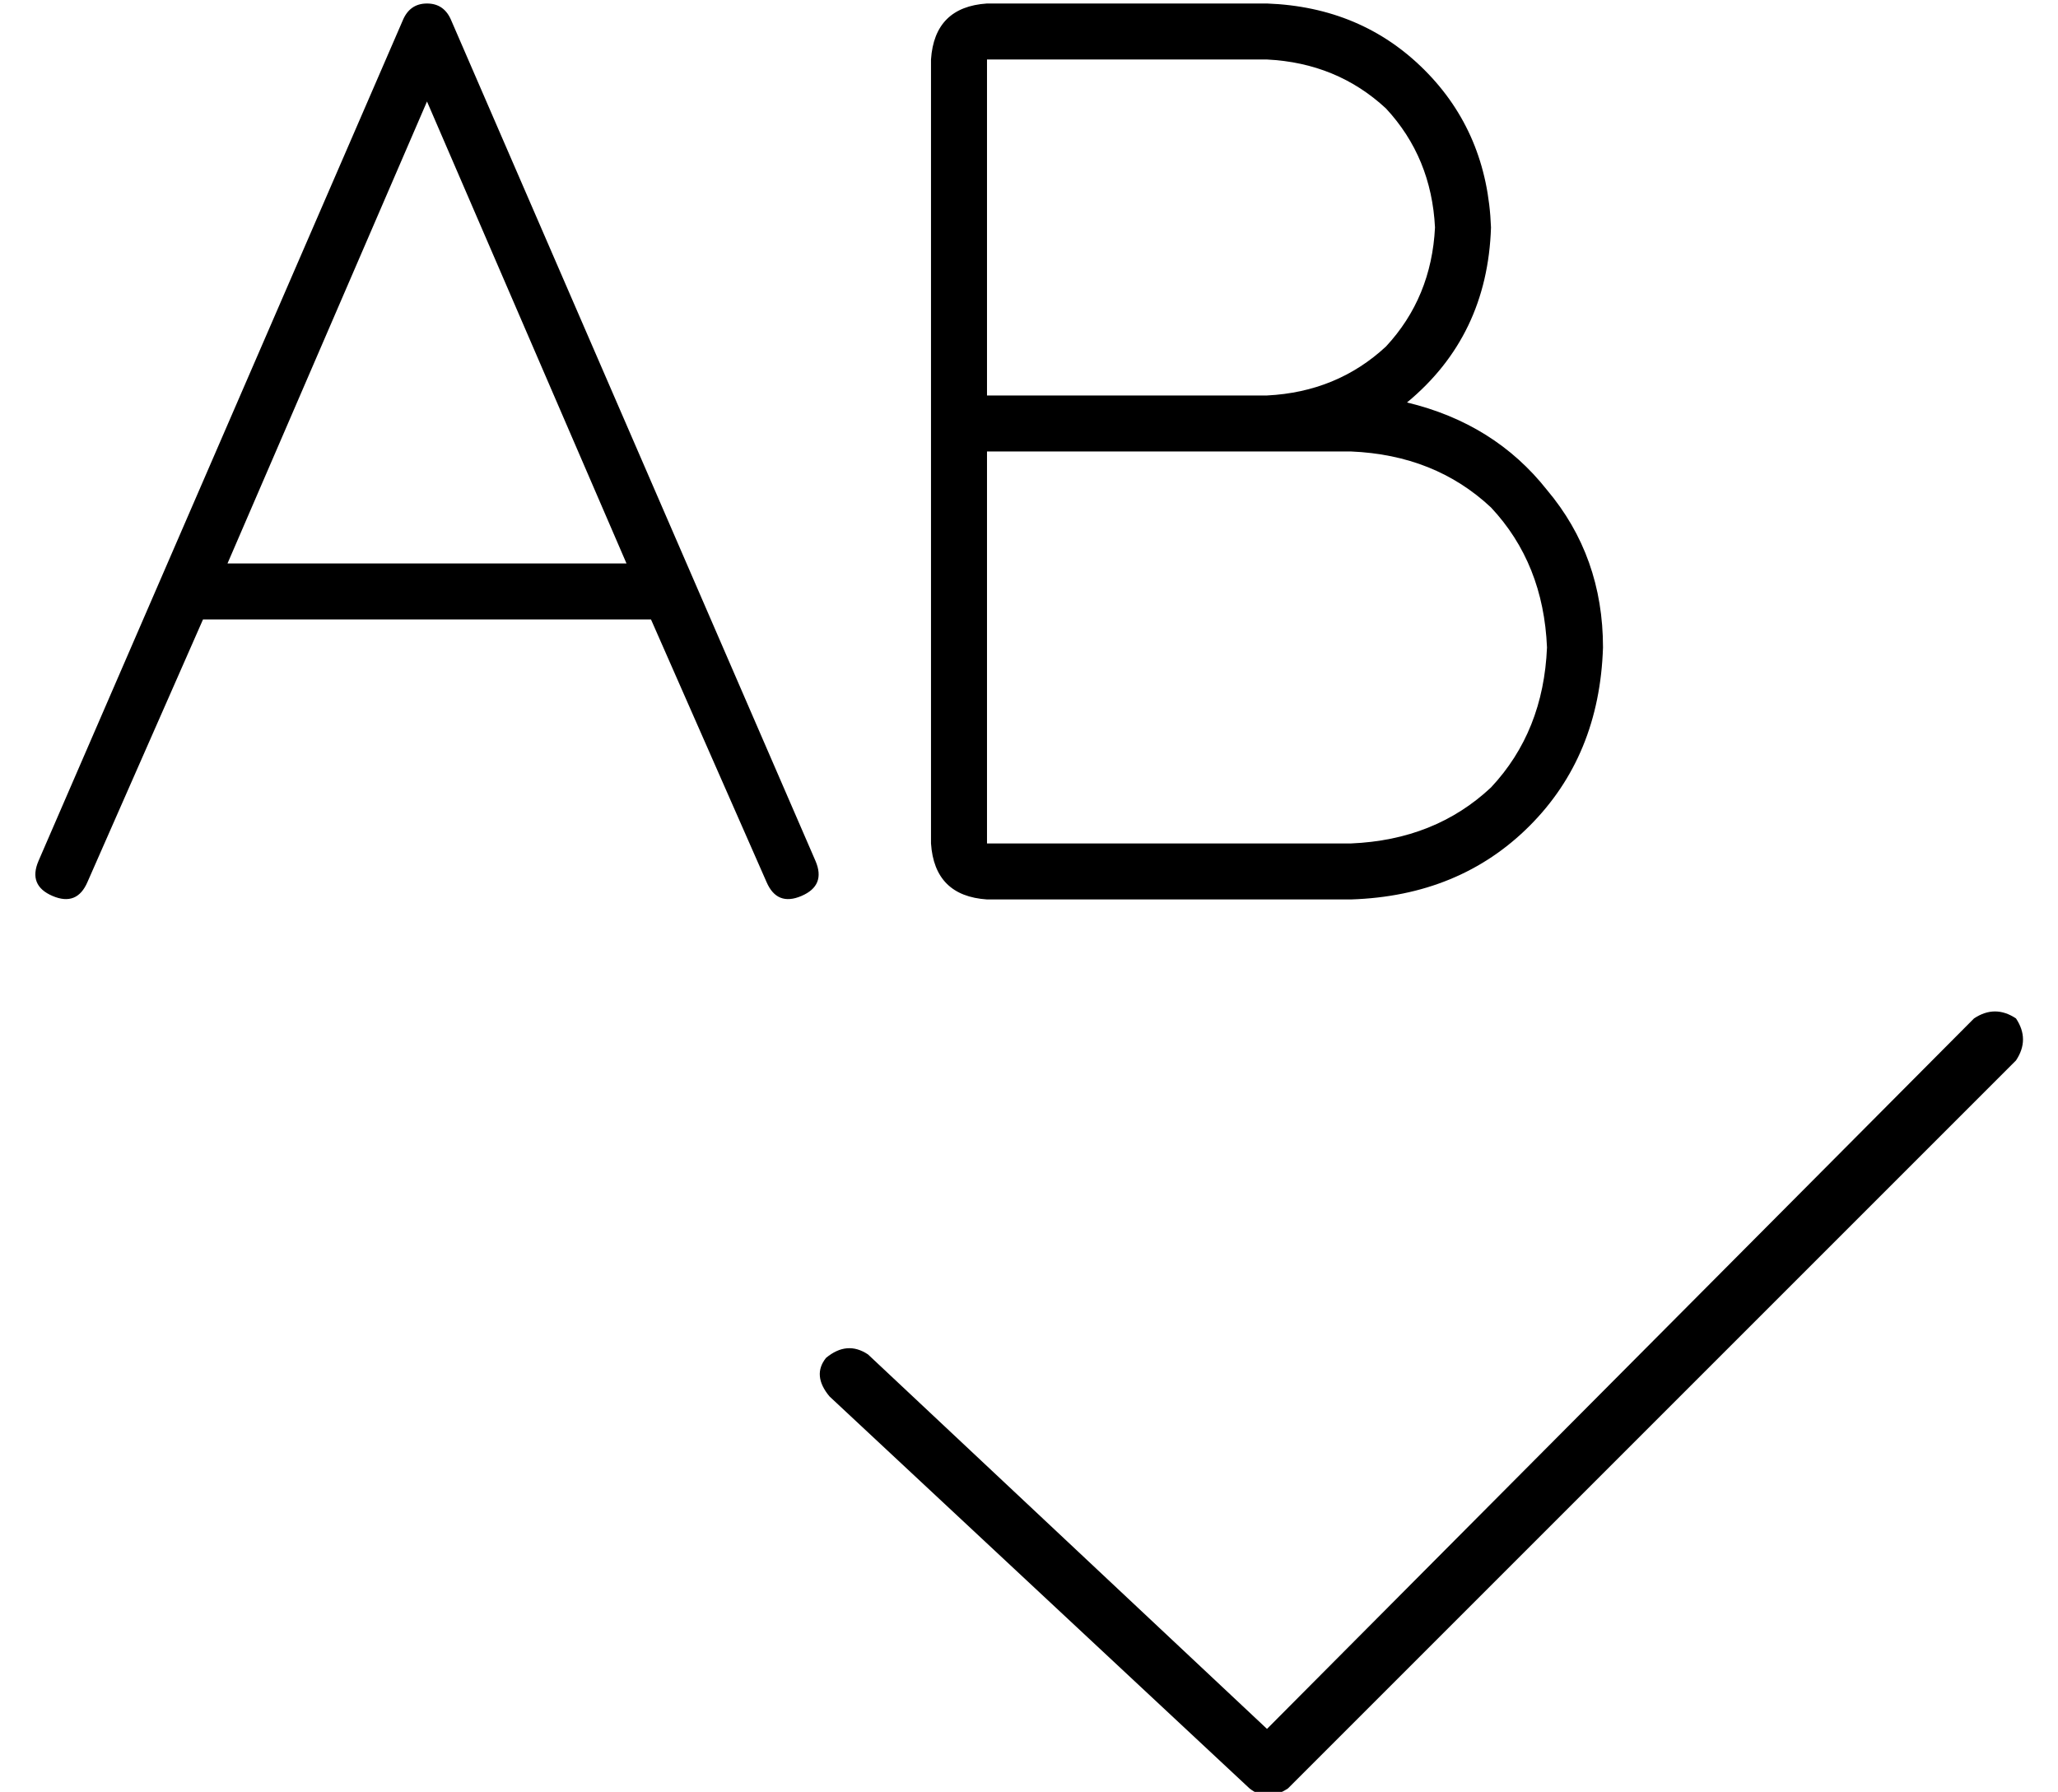 <?xml version="1.0" standalone="no"?>
<!DOCTYPE svg PUBLIC "-//W3C//DTD SVG 1.1//EN" "http://www.w3.org/Graphics/SVG/1.1/DTD/svg11.dtd" >
<svg xmlns="http://www.w3.org/2000/svg" xmlns:xlink="http://www.w3.org/1999/xlink" version="1.1" viewBox="-10 -40 588 512">
   <path fill="currentColor"
d="M119 -34q-2 -5 -7 -5t-7 5l-104 240v0q-3 7 4 10t10 -4l33 -75v0v0v0h128v0v0v0l33 75v0q3 7 10 4t4 -10l-104 -240v0zM169 121h-114h114h-114l57 -132v0l57 132v0zM256 -23v104v-104v104v120v0q1 15 16 16h104v0q31 -1 51 -21t21 -51q0 -26 -16 -45q-15 -19 -40 -25
q23 -19 24 -50q-1 -27 -19 -45t-45 -19h-80v0q-15 1 -16 16v0zM352 73h-80h80h-80v-96v0h80v0q20 1 34 14q13 14 14 34q-1 20 -14 34q-14 13 -34 14v0zM272 89h80h-80h104q24 1 40 16q15 16 16 40q-1 24 -16 40q-16 15 -40 16h-104v0v-112v0zM566 263q4 -6 0 -12
q-6 -4 -12 0l-202 203v0l-114 -107v0q-6 -4 -12 1q-4 5 1 11l120 112v0q5 4 11 0l208 -208v0z" />
</svg>
